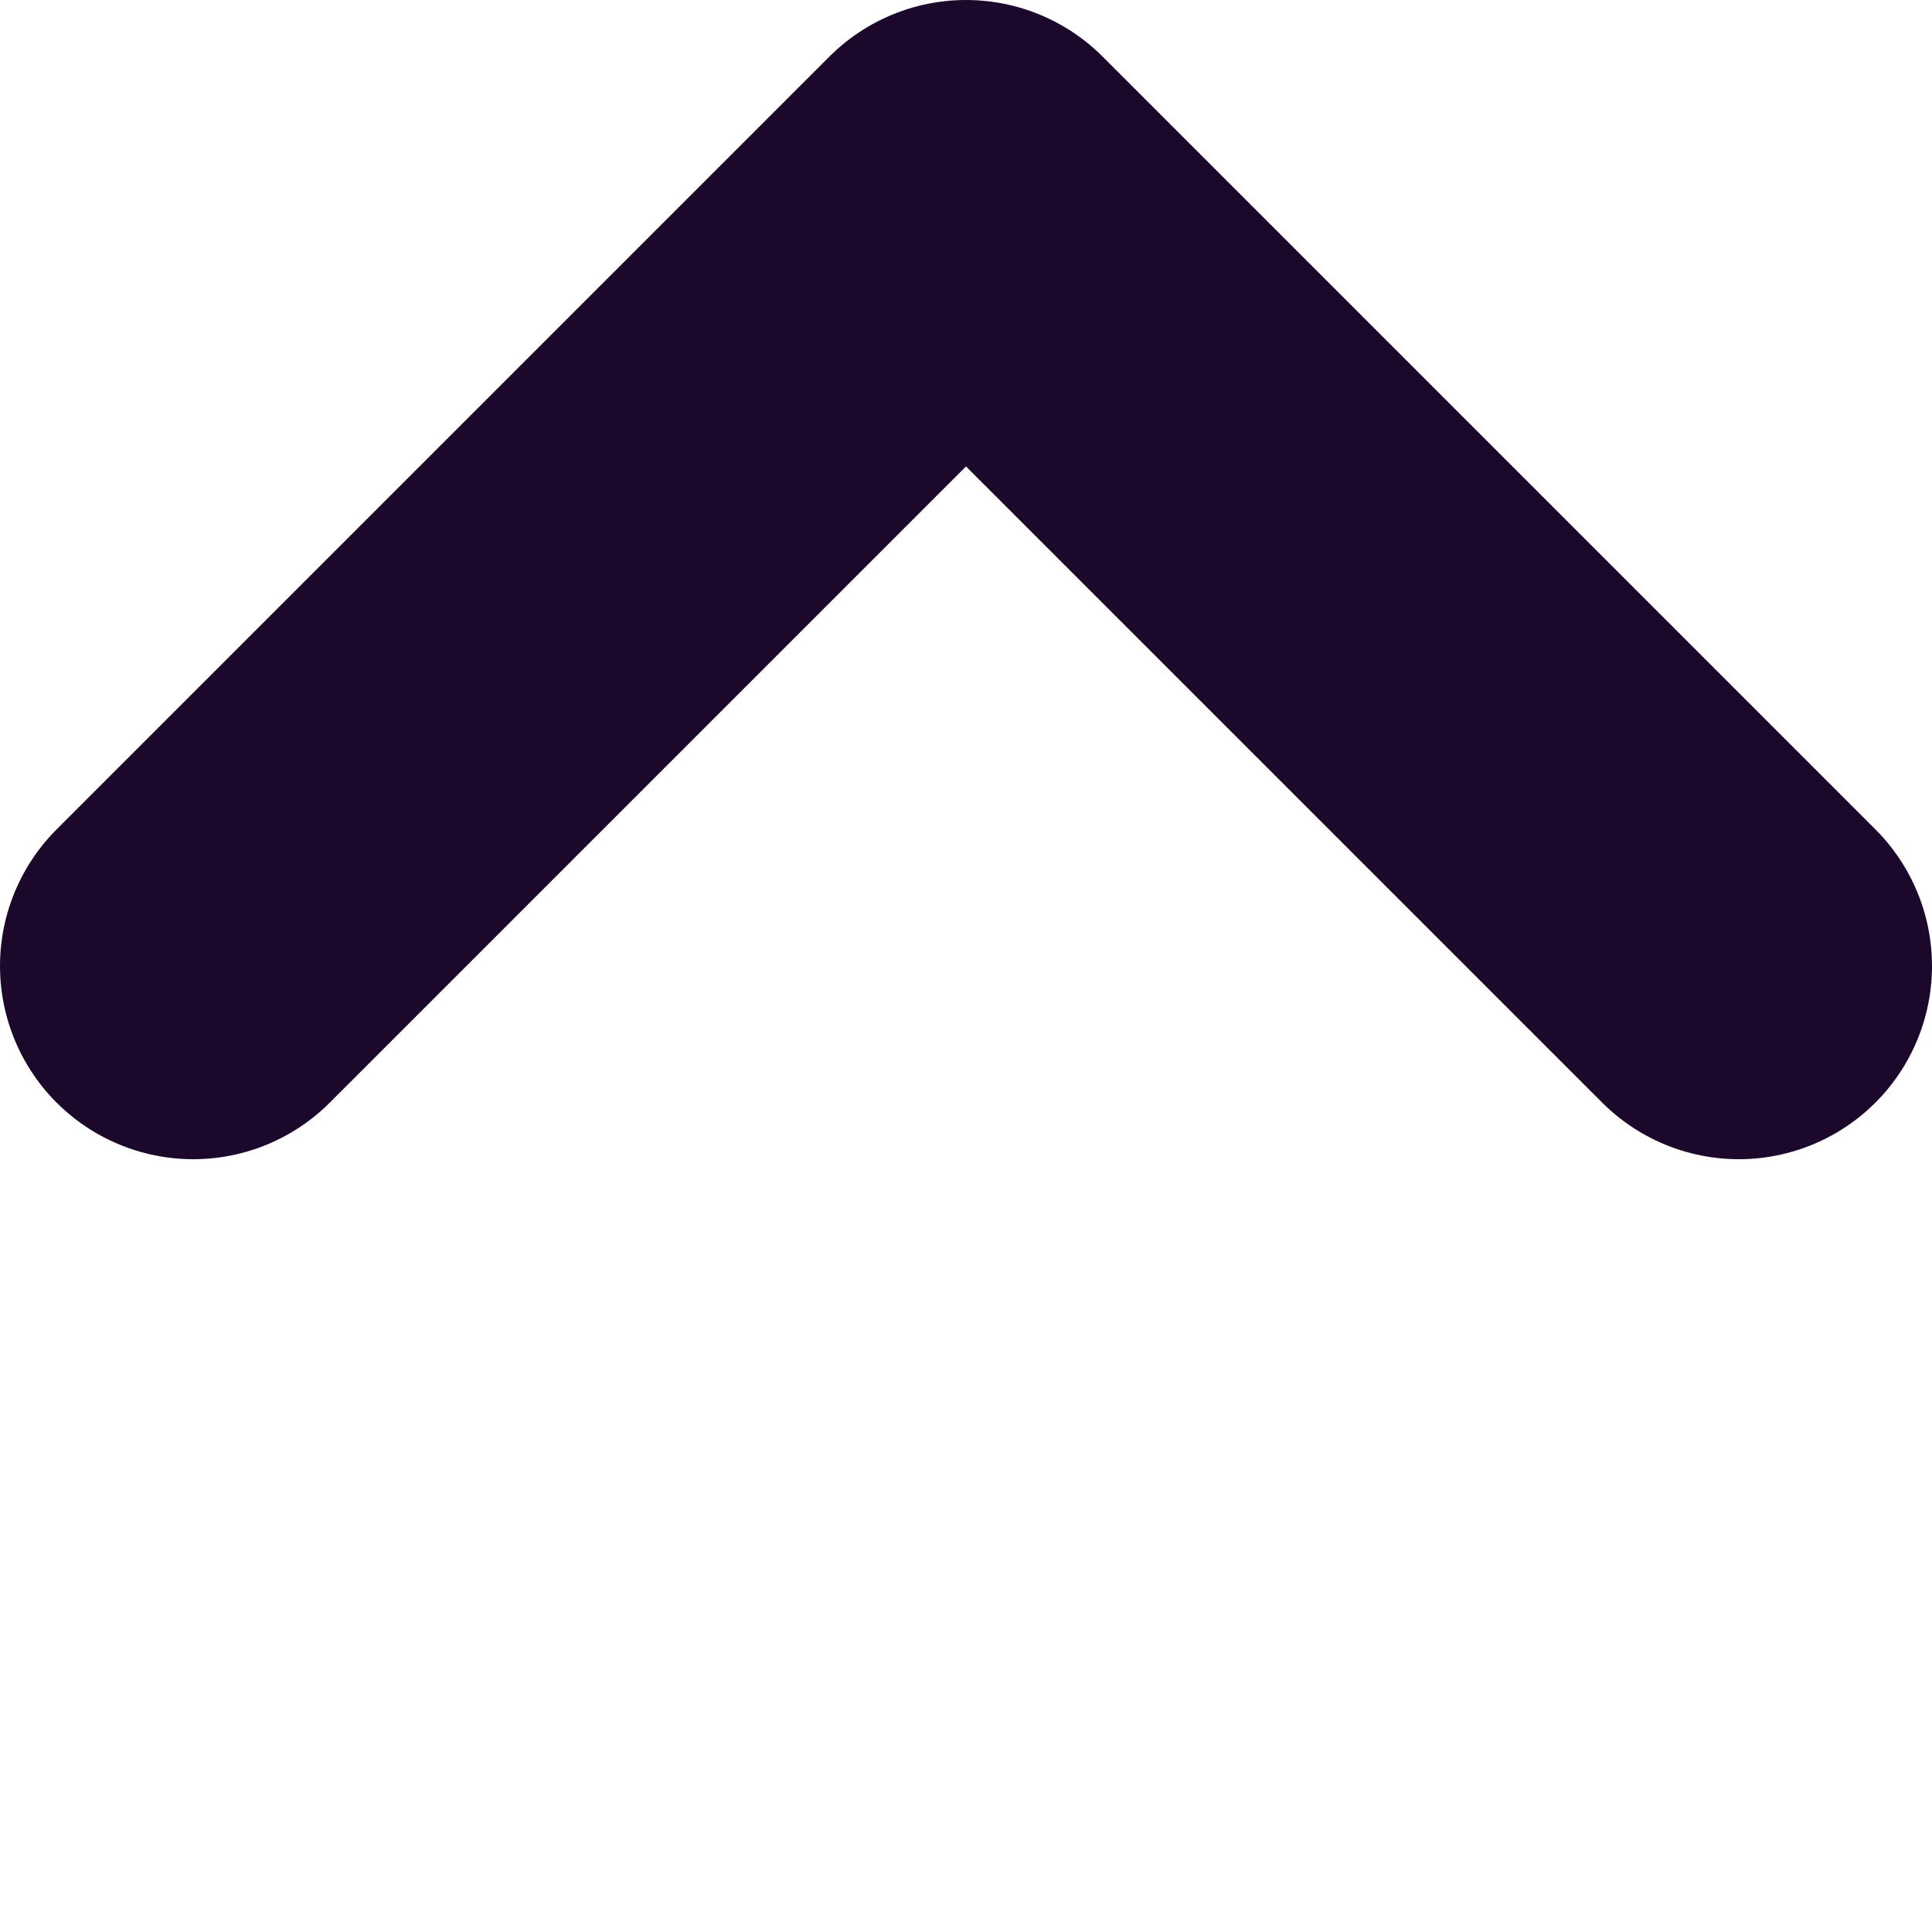 <svg width="10" height="10" viewBox="0 0 10 10" fill="none" xmlns="http://www.w3.org/2000/svg">
<path d="M1 5L5 1L9 5" stroke="#1C082A" stroke-width="2" stroke-linecap="round" stroke-linejoin="round"/>
</svg>
